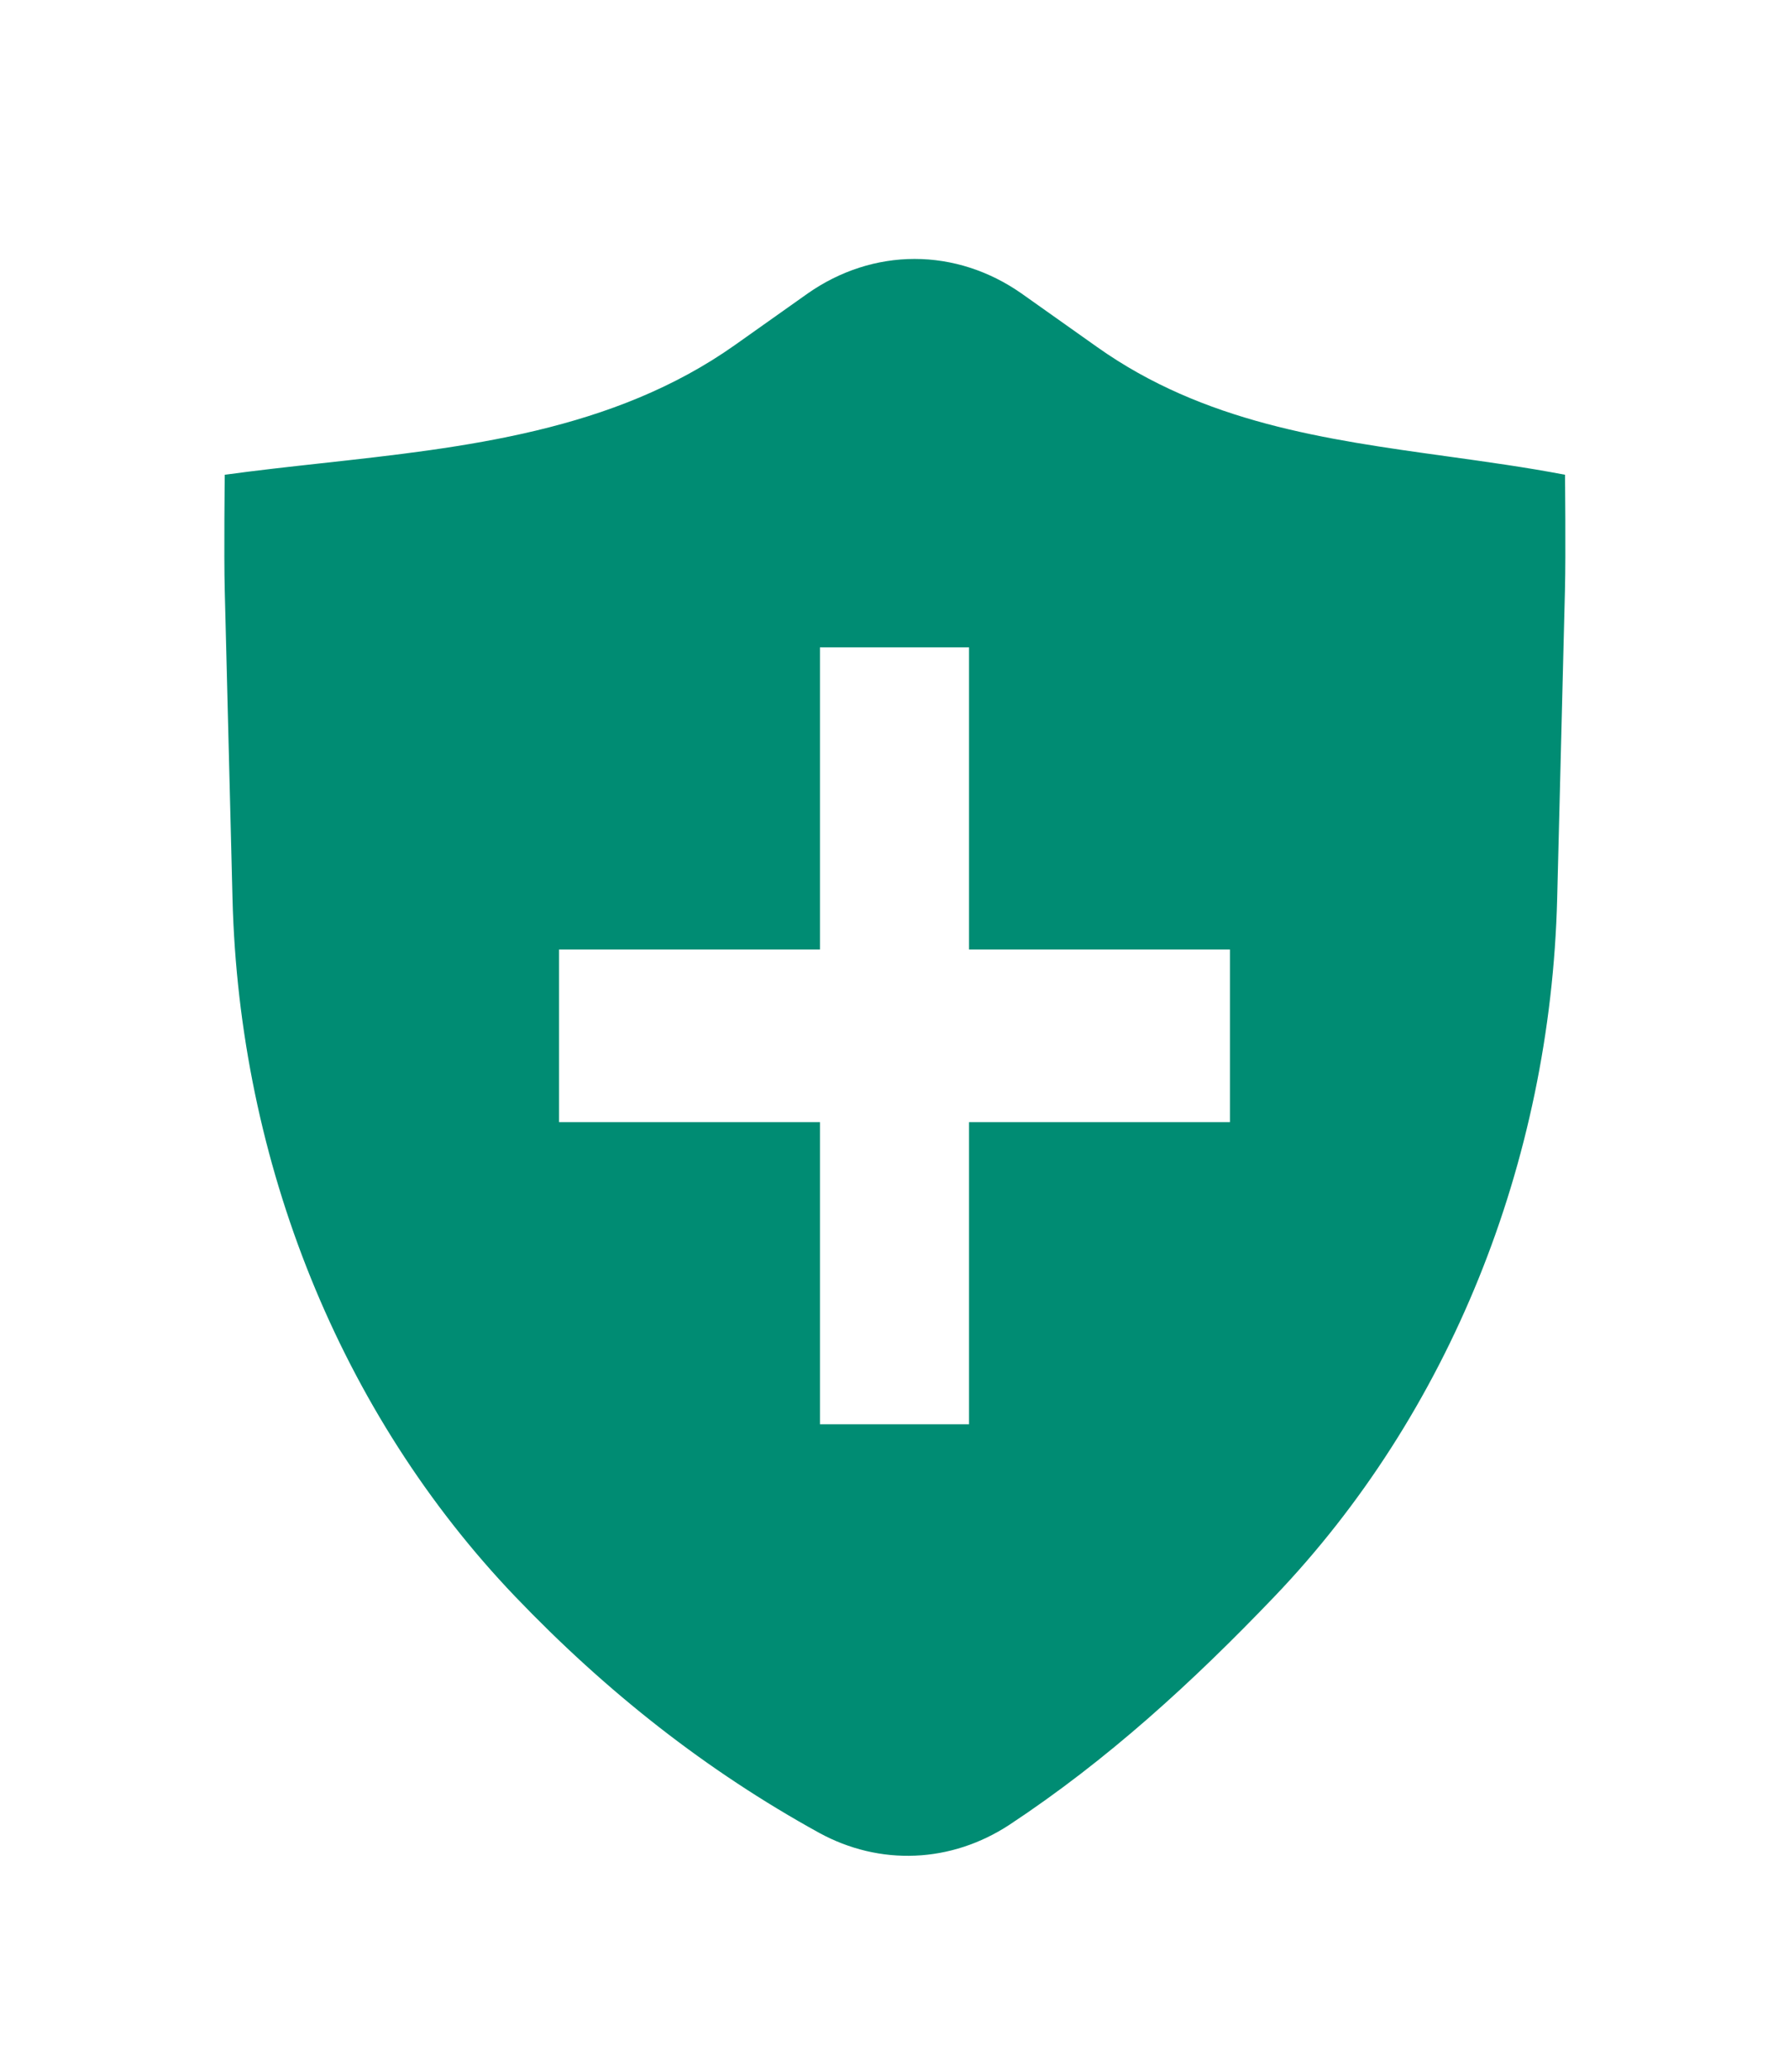 <svg width="108" height="125" viewBox="0 0 108 125" fill="none" xmlns="http://www.w3.org/2000/svg">
<path fill-rule="evenodd" clip-rule="evenodd" d="M48.76 17.708C50.706 16.345 52.938 15.624 55.214 15.624C57.489 15.624 59.721 16.345 61.668 17.708L66.251 20.953C72.682 25.503 80.005 26.516 87.363 27.536C89.741 27.867 92.122 28.195 94.478 28.646C94.478 28.646 94.529 33.422 94.475 35.589L94.005 54.211C93.6 70.182 87.464 85.326 76.939 96.331C71.973 101.521 66.836 106.211 60.934 110.107C59.195 111.245 57.245 111.883 55.248 111.967C53.252 112.052 51.266 111.581 49.459 110.594C42.644 106.844 36.61 102.088 31.099 96.331C20.574 85.326 14.438 70.182 14.036 54.211L13.568 35.648C13.511 33.45 13.568 28.646 13.568 28.646C15.48 28.385 17.428 28.169 19.393 27.953C28.062 27 37.019 26.016 44.368 20.818L48.76 17.708ZM49.5 57.292V39.062H58.5V57.292H74.25V67.708H58.5V85.938H49.5V67.708H33.75V57.292H49.5Z" fill="#008C73"/>
</svg>
